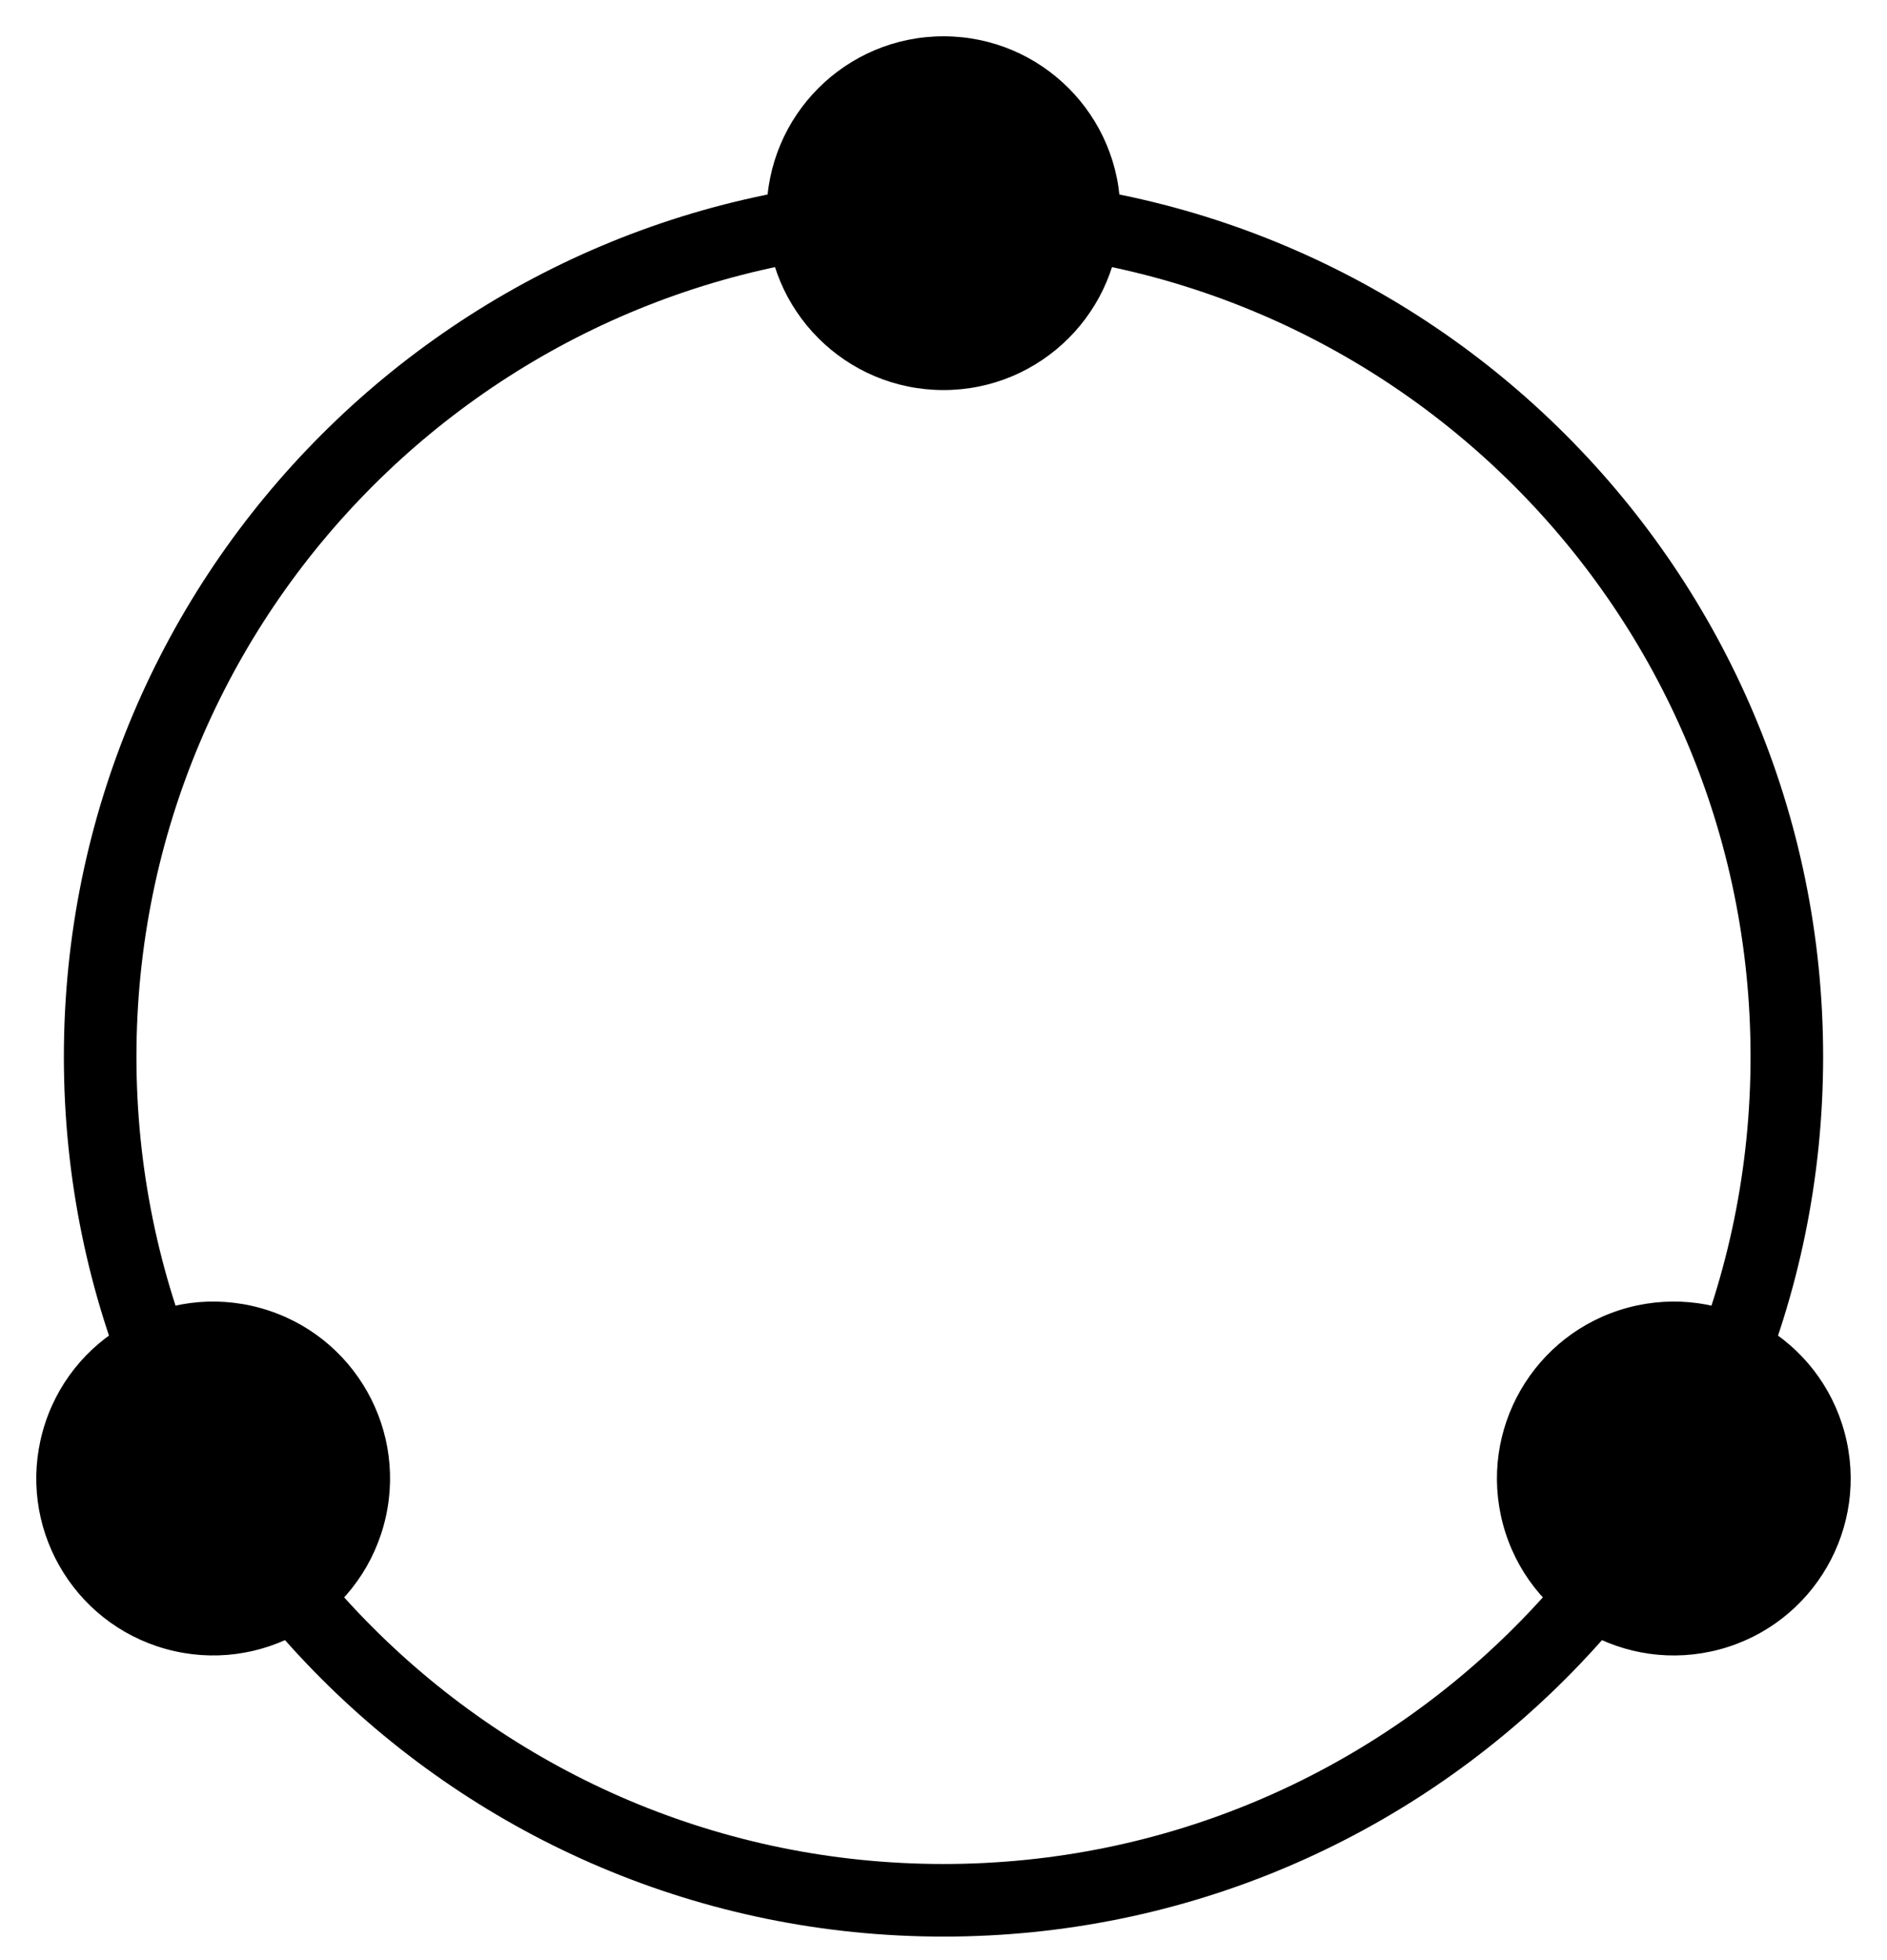 <svg viewBox="0 0 26 27" fill="none" xmlns="http://www.w3.org/2000/svg">
<path d="M13 4.873C14.07 4.873 14.937 4.006 14.937 2.937C14.937 1.867 14.07 1 13 1C11.931 1 11.063 1.867 11.063 2.937C11.063 4.006 11.931 4.873 13 4.873Z" fill="currentColor"/>
<path d="M4.803 20.884C5.089 19.853 4.486 18.786 3.455 18.5C2.425 18.214 1.357 18.817 1.071 19.848C0.785 20.879 1.389 21.946 2.419 22.232C3.45 22.518 4.517 21.915 4.803 20.884Z" fill="currentColor"/>
<path d="M23.564 22.237C24.597 21.96 25.21 20.898 24.933 19.865C24.657 18.832 23.595 18.219 22.562 18.495C21.529 18.772 20.916 19.834 21.192 20.867C21.469 21.9 22.531 22.514 23.564 22.237Z" fill="currentColor"/>
<path d="M3.455 18.5L3.321 18.982L3.455 18.5ZM4.803 20.884L4.321 20.75L4.803 20.884ZM2.419 22.232L2.285 22.714L2.419 22.232ZM1.071 19.848L0.589 19.714L1.071 19.848ZM24.933 19.865L25.416 19.735L24.933 19.865ZM23.564 22.237L23.694 22.72L23.564 22.237ZM21.192 20.867L21.675 20.738L21.192 20.867ZM22.562 18.495L22.691 18.978L22.562 18.495ZM24.12 14.556C24.12 20.698 19.141 25.676 13 25.676V26.676C19.694 26.676 25.12 21.25 25.12 14.556H24.12ZM13 25.676C6.859 25.676 1.88 20.698 1.88 14.556H0.88C0.88 21.25 6.307 26.676 13 26.676V25.676ZM1.88 14.556C1.88 8.415 6.859 3.437 13 3.437V2.437C6.307 2.437 0.88 7.863 0.88 14.556H1.88ZM13 3.437C19.141 3.437 24.12 8.415 24.12 14.556H25.12C25.12 7.863 19.694 2.437 13 2.437V3.437ZM14.437 2.937C14.437 3.73 13.793 4.373 13 4.373V5.373C14.346 5.373 15.437 4.282 15.437 2.937H14.437ZM13 4.373C12.207 4.373 11.563 3.73 11.563 2.937H10.563C10.563 4.282 11.654 5.373 13 5.373V4.373ZM11.563 2.937C11.563 2.143 12.207 1.5 13 1.5V0.5C11.654 0.5 10.563 1.591 10.563 2.937H11.563ZM13 1.5C13.793 1.5 14.437 2.143 14.437 2.937H15.437C15.437 1.591 14.346 0.5 13 0.5V1.5ZM3.321 18.982C4.086 19.194 4.534 19.986 4.321 20.75L5.285 21.018C5.645 19.721 4.886 18.378 3.589 18.018L3.321 18.982ZM4.321 20.75C4.109 21.515 3.317 21.962 2.553 21.75L2.285 22.714C3.582 23.074 4.925 22.314 5.285 21.018L4.321 20.75ZM2.553 21.75C1.788 21.538 1.341 20.746 1.553 19.982L0.589 19.714C0.229 21.011 0.989 22.354 2.285 22.714L2.553 21.75ZM1.553 19.982C1.765 19.217 2.557 18.77 3.321 18.982L3.589 18.018C2.292 17.658 0.949 18.418 0.589 19.714L1.553 19.982ZM24.451 19.994C24.656 20.761 24.201 21.548 23.435 21.754L23.694 22.72C24.993 22.371 25.765 21.035 25.416 19.735L24.451 19.994ZM23.435 21.754C22.668 21.959 21.881 21.504 21.675 20.738L20.709 20.997C21.058 22.297 22.394 23.068 23.694 22.72L23.435 21.754ZM21.675 20.738C21.47 19.971 21.925 19.184 22.691 18.978L22.432 18.012C21.132 18.361 20.361 19.697 20.709 20.997L21.675 20.738ZM22.691 18.978C23.457 18.773 24.245 19.228 24.451 19.994L25.416 19.735C25.068 18.436 23.732 17.664 22.432 18.012L22.691 18.978Z" fill="currentColor"/>
</svg>
